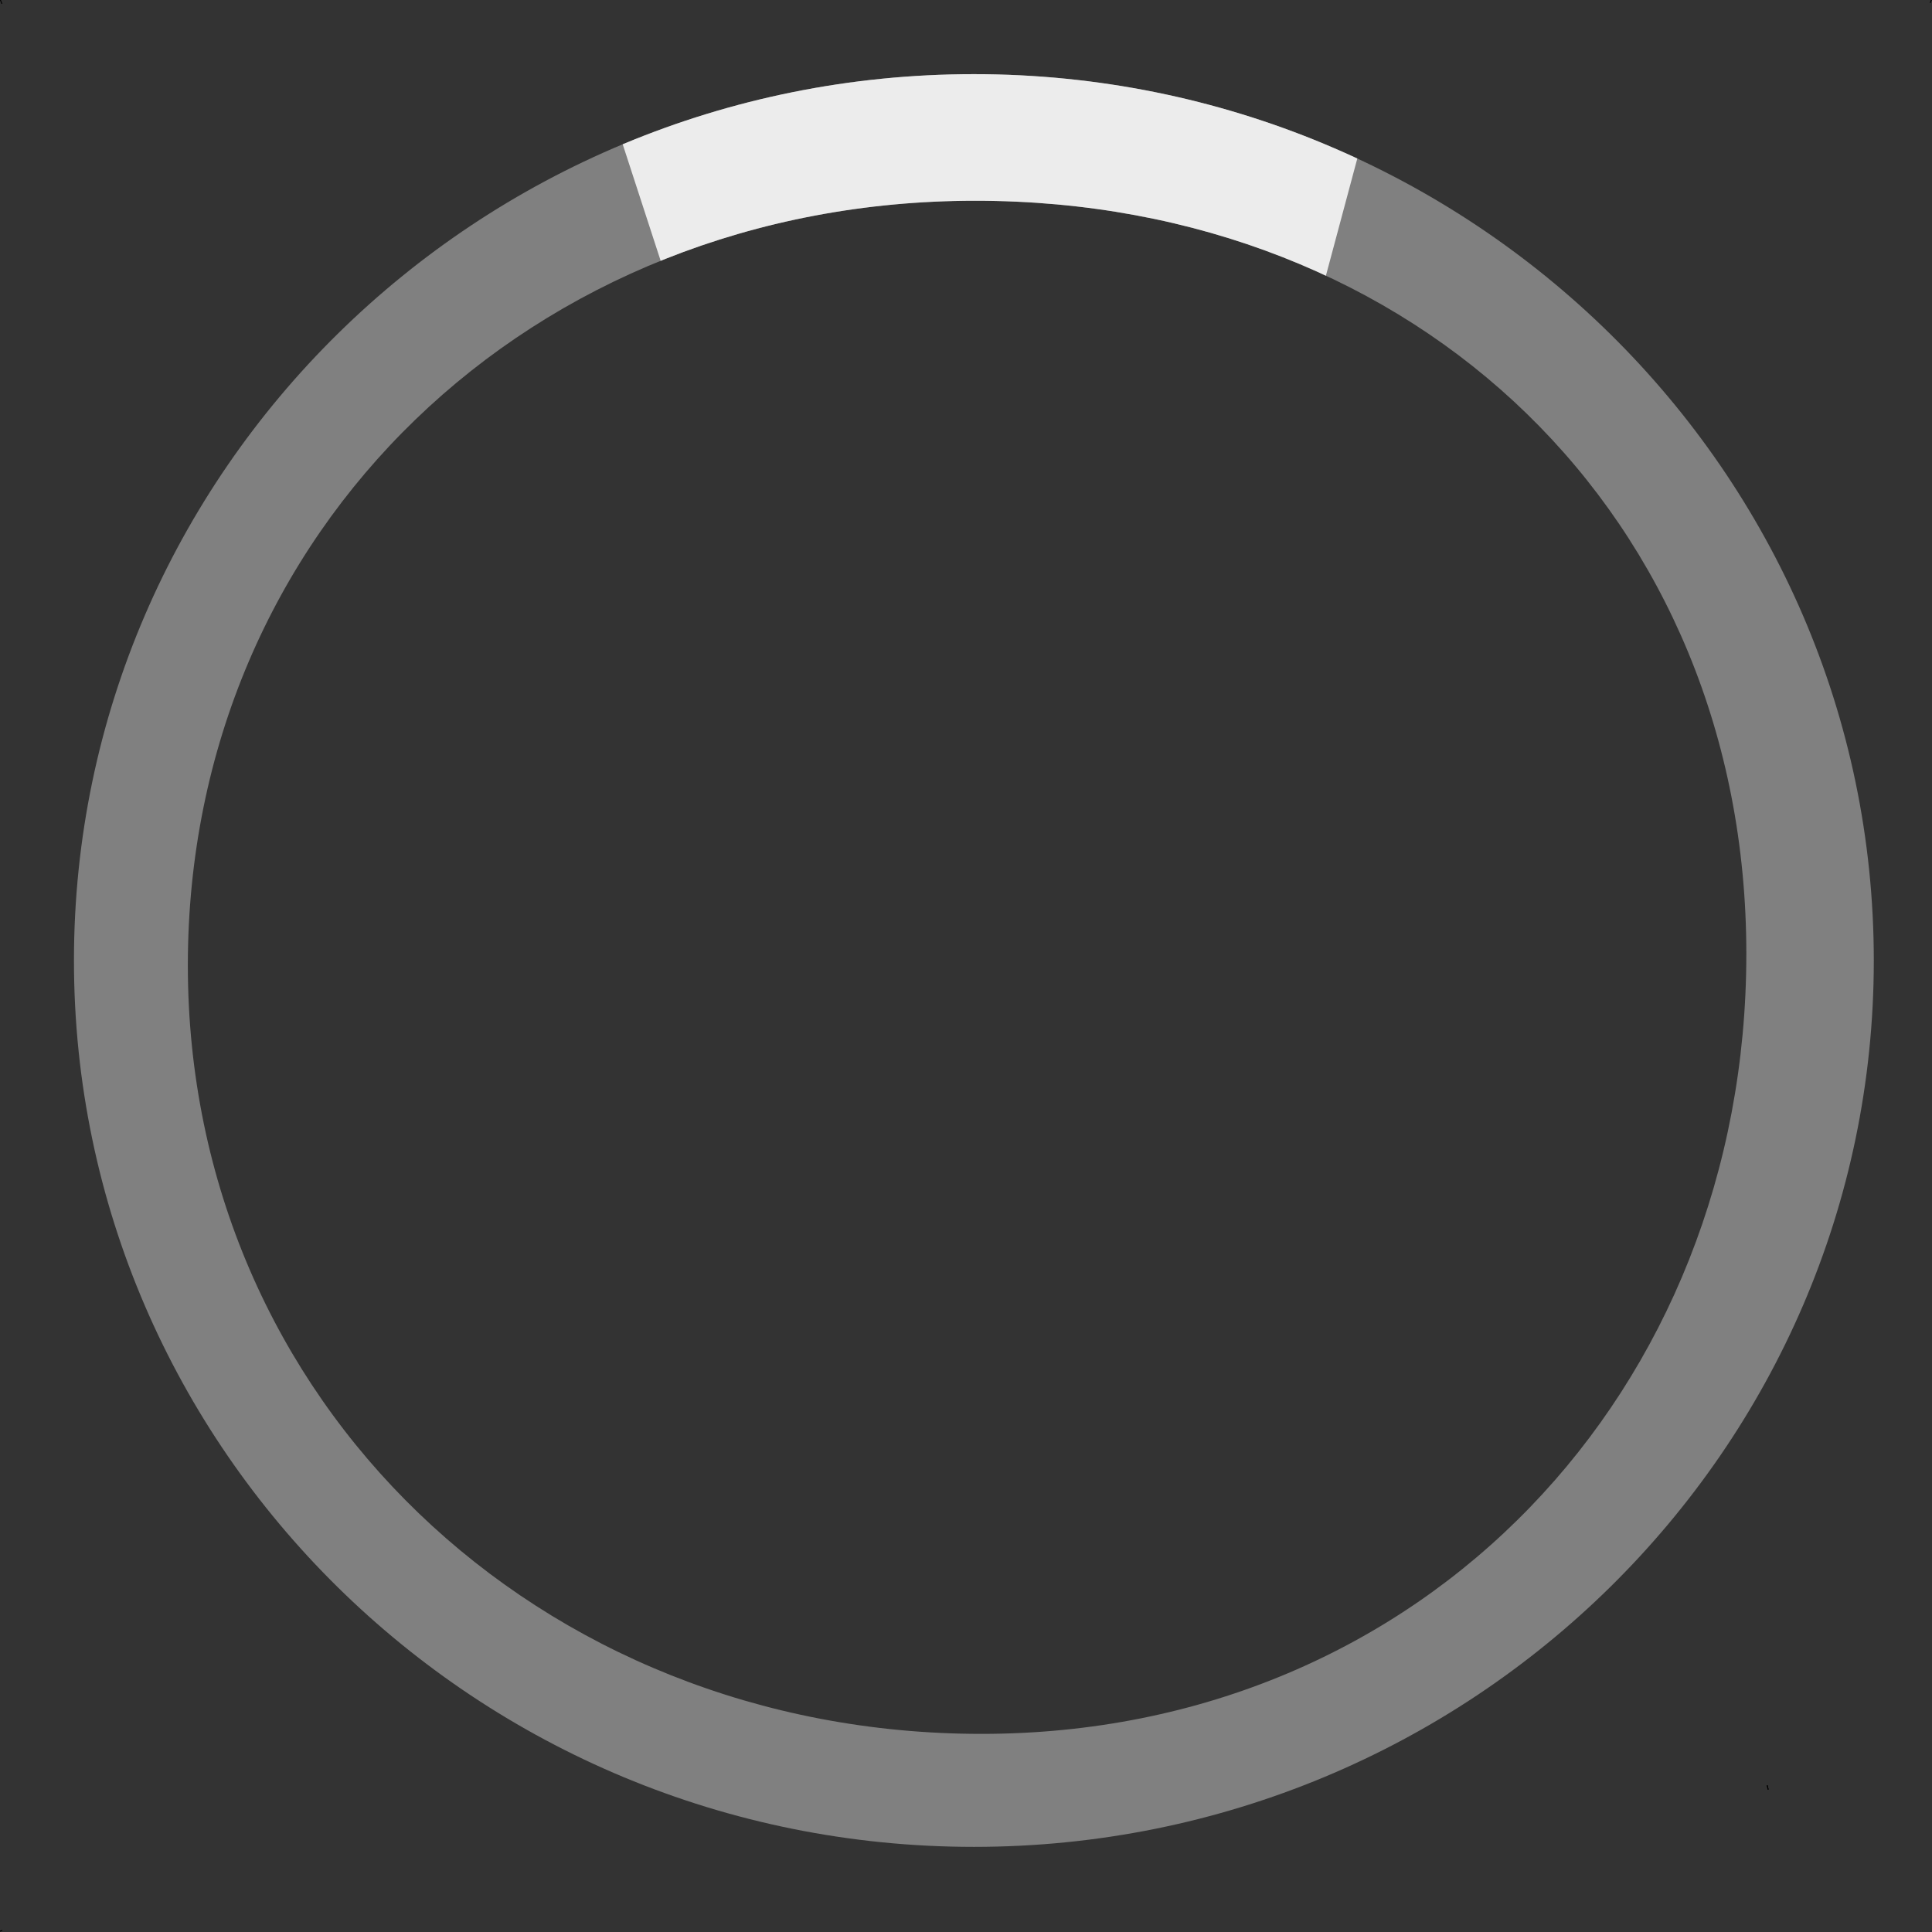 <?xml version="1.0" encoding="UTF-8" standalone="no"?><!DOCTYPE svg PUBLIC "-//W3C//DTD SVG 1.1//EN" "http://www.w3.org/Graphics/SVG/1.1/DTD/svg11.dtd"><svg width="100%" height="100%" viewBox="0 0 500 500" version="1.1" xmlns="http://www.w3.org/2000/svg" xmlns:xlink="http://www.w3.org/1999/xlink" xml:space="preserve" xmlns:serif="http://www.serif.com/" style="fill-rule:evenodd;clip-rule:evenodd;stroke-linejoin:round;stroke-miterlimit:1.5;"><rect x="0" y="0" width="500" height="500" fill="#333333" stroke="none"/><path d="M252.04,19.189c128.541,0 232.899,102.786 232.899,229.39c0,126.603 -104.358,229.389 -232.899,229.389c-128.541,0 -232.9,-102.786 -232.9,-229.389c0,-126.604 104.359,-229.39 232.9,-229.39Zm0.349,32.764c-114.585,0 -203.775,85.011 -203.775,197.869c-0,112.859 90.797,198.905 205.382,198.905c114.585,0 197.955,-89.025 197.955,-201.883c-0,-112.859 -84.977,-194.891 -199.562,-194.891Z" style="fill:#808080;"/><clipPath id="_clip1"><path d="M252.04,19.189c128.541,0 232.899,102.786 232.899,229.39c0,126.603 -104.358,229.389 -232.899,229.389c-128.541,0 -232.9,-102.786 -232.9,-229.389c0,-126.604 104.359,-229.39 232.9,-229.39Zm0.349,32.764c-114.585,0 -203.775,85.011 -203.775,197.869c-0,112.859 90.797,198.905 205.382,198.905c114.585,0 197.955,-89.025 197.955,-201.883c-0,-112.859 -84.977,-194.891 -199.562,-194.891Z"/></clipPath><g clip-path="url(#_clip1)"><path d="M171.949,70.474l-11.275,-34.612c-0,-0 54.954,-20.813 102.225,-17.227c48.005,3.643 88.945,20.241 88.945,20.241l-10.249,38.249c0,-0 -29.64,-17.3 -87.438,-20.299c-41.576,-2.158 -82.208,13.648 -82.208,13.648Z" style="fill:#ececec;"/></g><g id="Layer27"><path d="M-0.871,500.134l1.448,-0.561" style="fill:none;stroke:#000;stroke-width:0.23px;"/><path d="M-0.915,-2.603l1.412,3.595" style="fill:none;stroke:#000;stroke-width:0.23px;"/><path d="M500.878,-2.404l-1.342,3.151" style="fill:none;stroke:#000;stroke-width:0.23px;"/><path d="M457.609,463.145l-0.267,-1.109" style="fill:none;stroke:#000;stroke-width:0.23px;"/><path d="M457.609,463.145l-0.267,-1.109" style="fill:none;stroke:#000;stroke-width:0.23px;"/></g></svg>